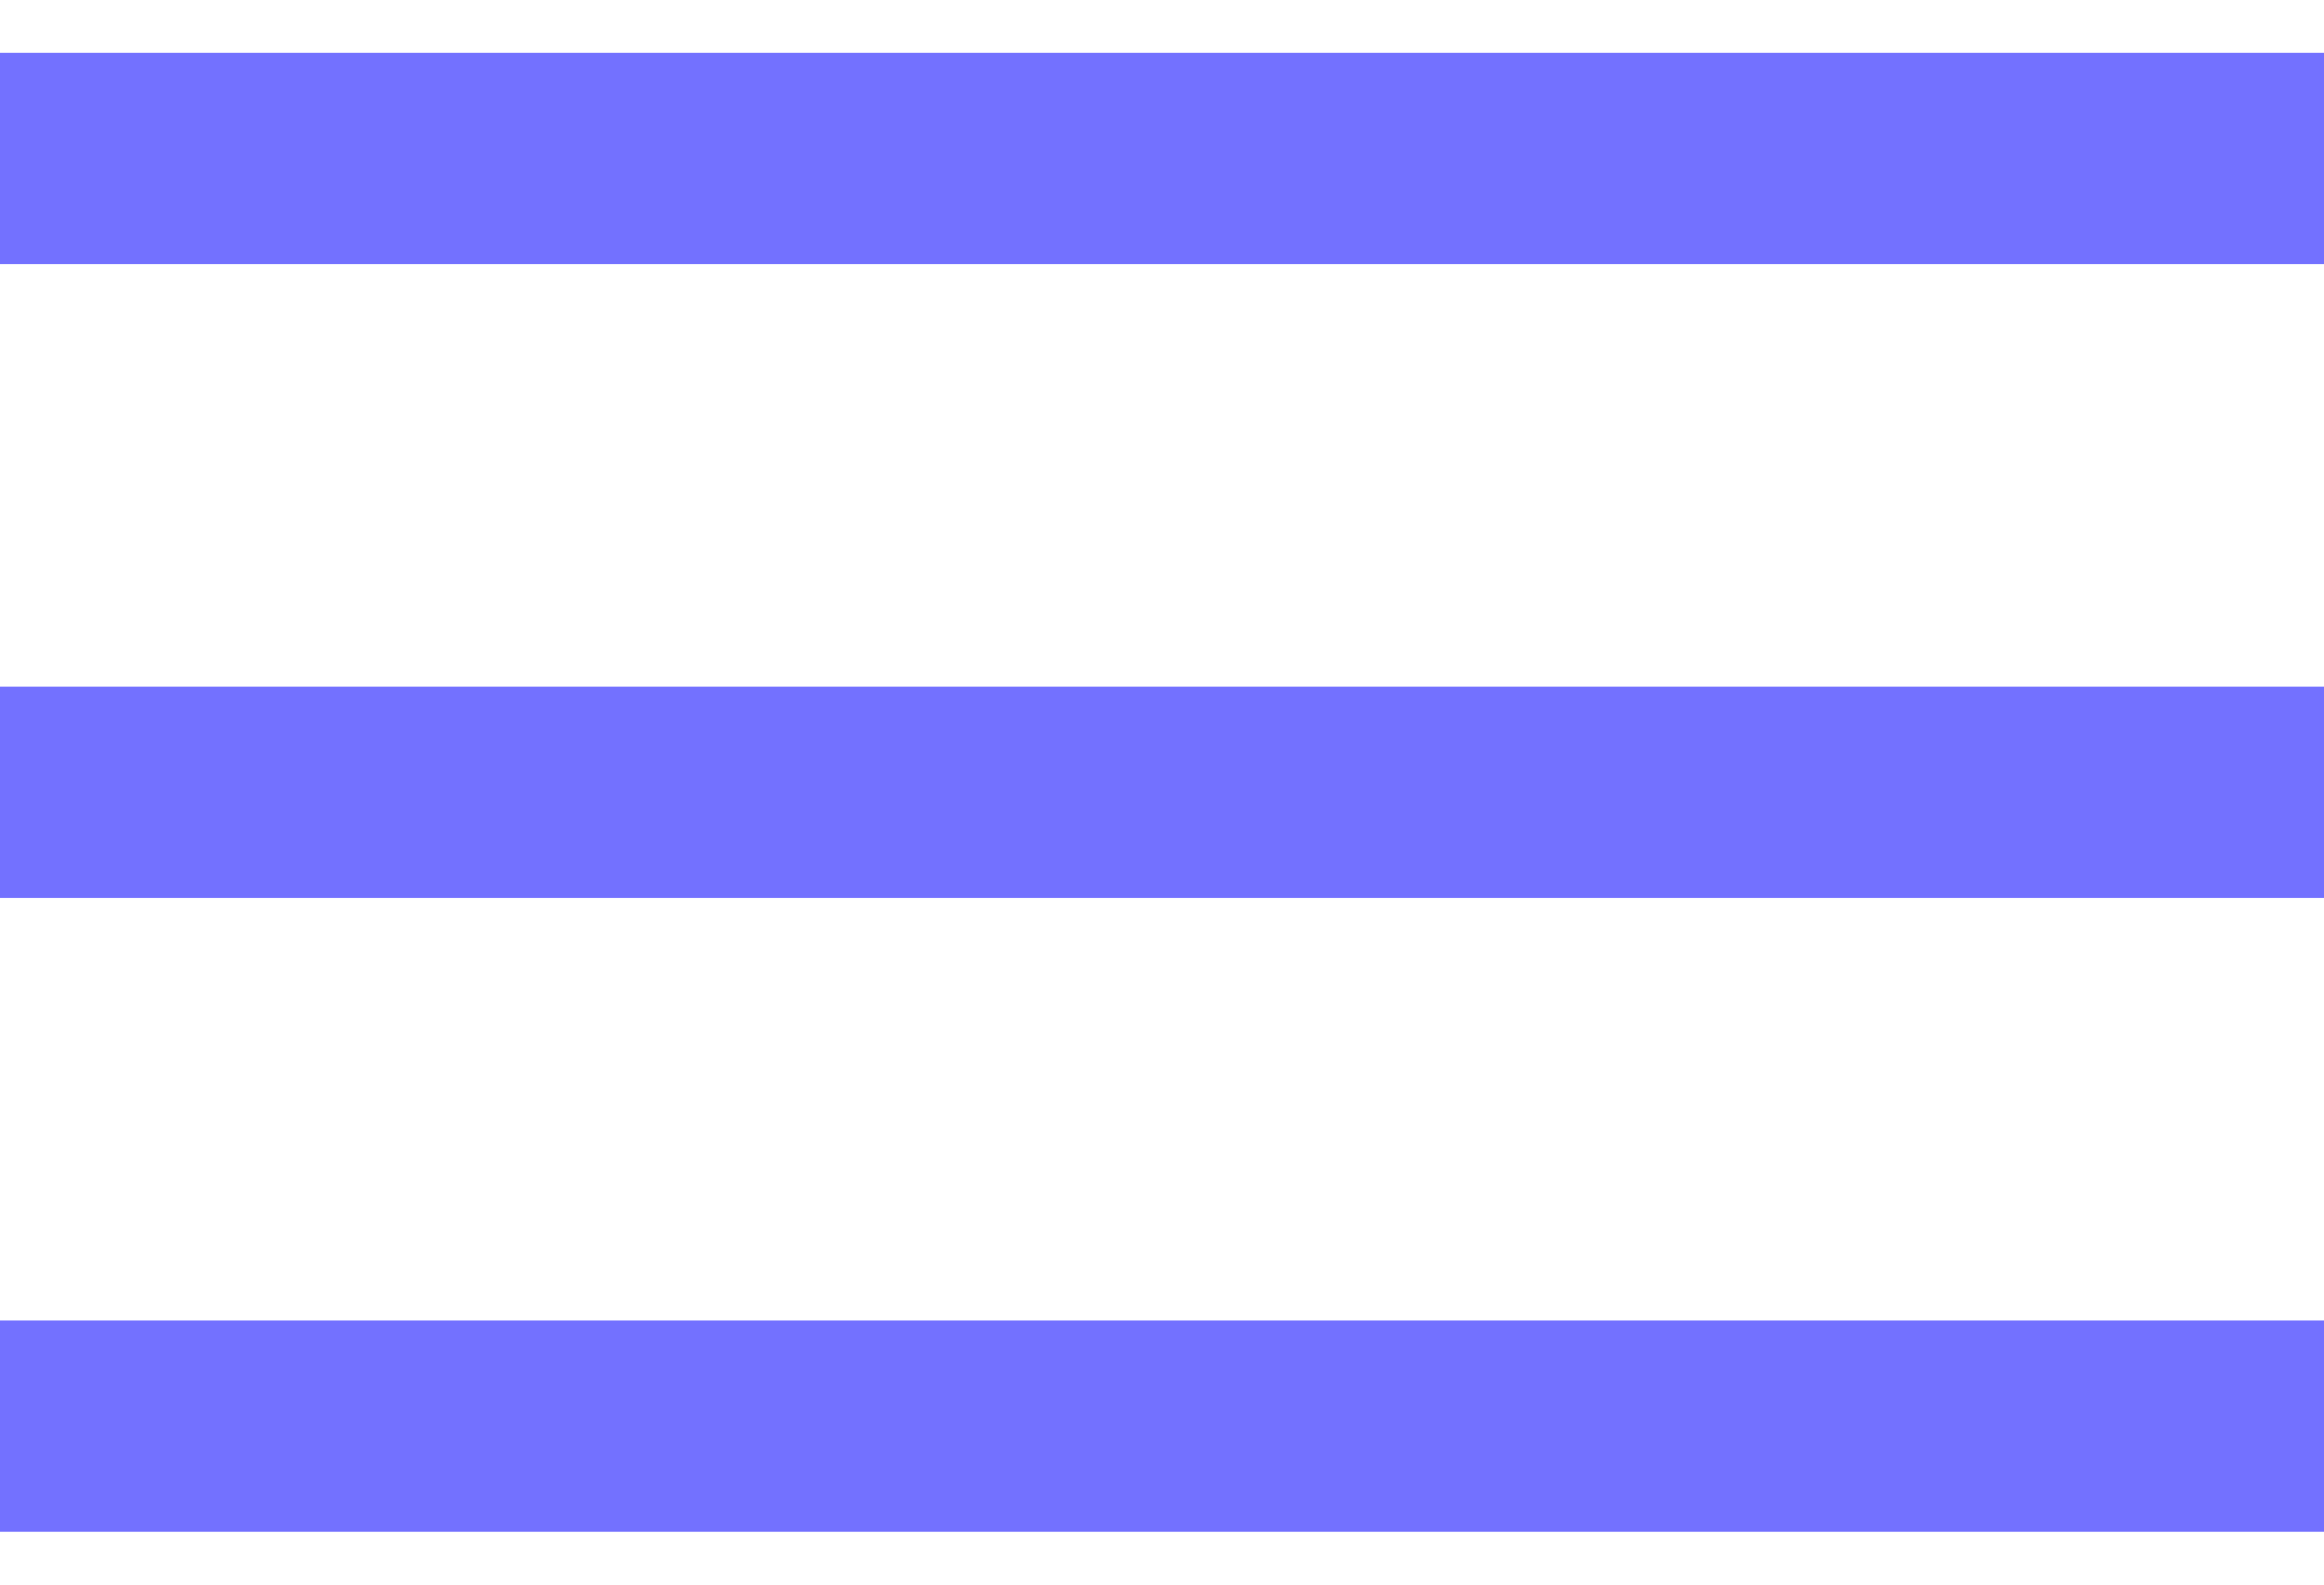 <svg width="22" height="15" viewBox="0 0 22 15" fill="none" xmlns="http://www.w3.org/2000/svg">
<line y1="1.5" x2="22" y2="1.5" stroke="#7371FF" stroke-width="2"/>
<line y1="7.5" x2="22" y2="7.5" stroke="#7371FF" stroke-width="2"/>
<line y1="13.5" x2="22" y2="13.5" stroke="#7371FF" stroke-width="2"/>
</svg>
